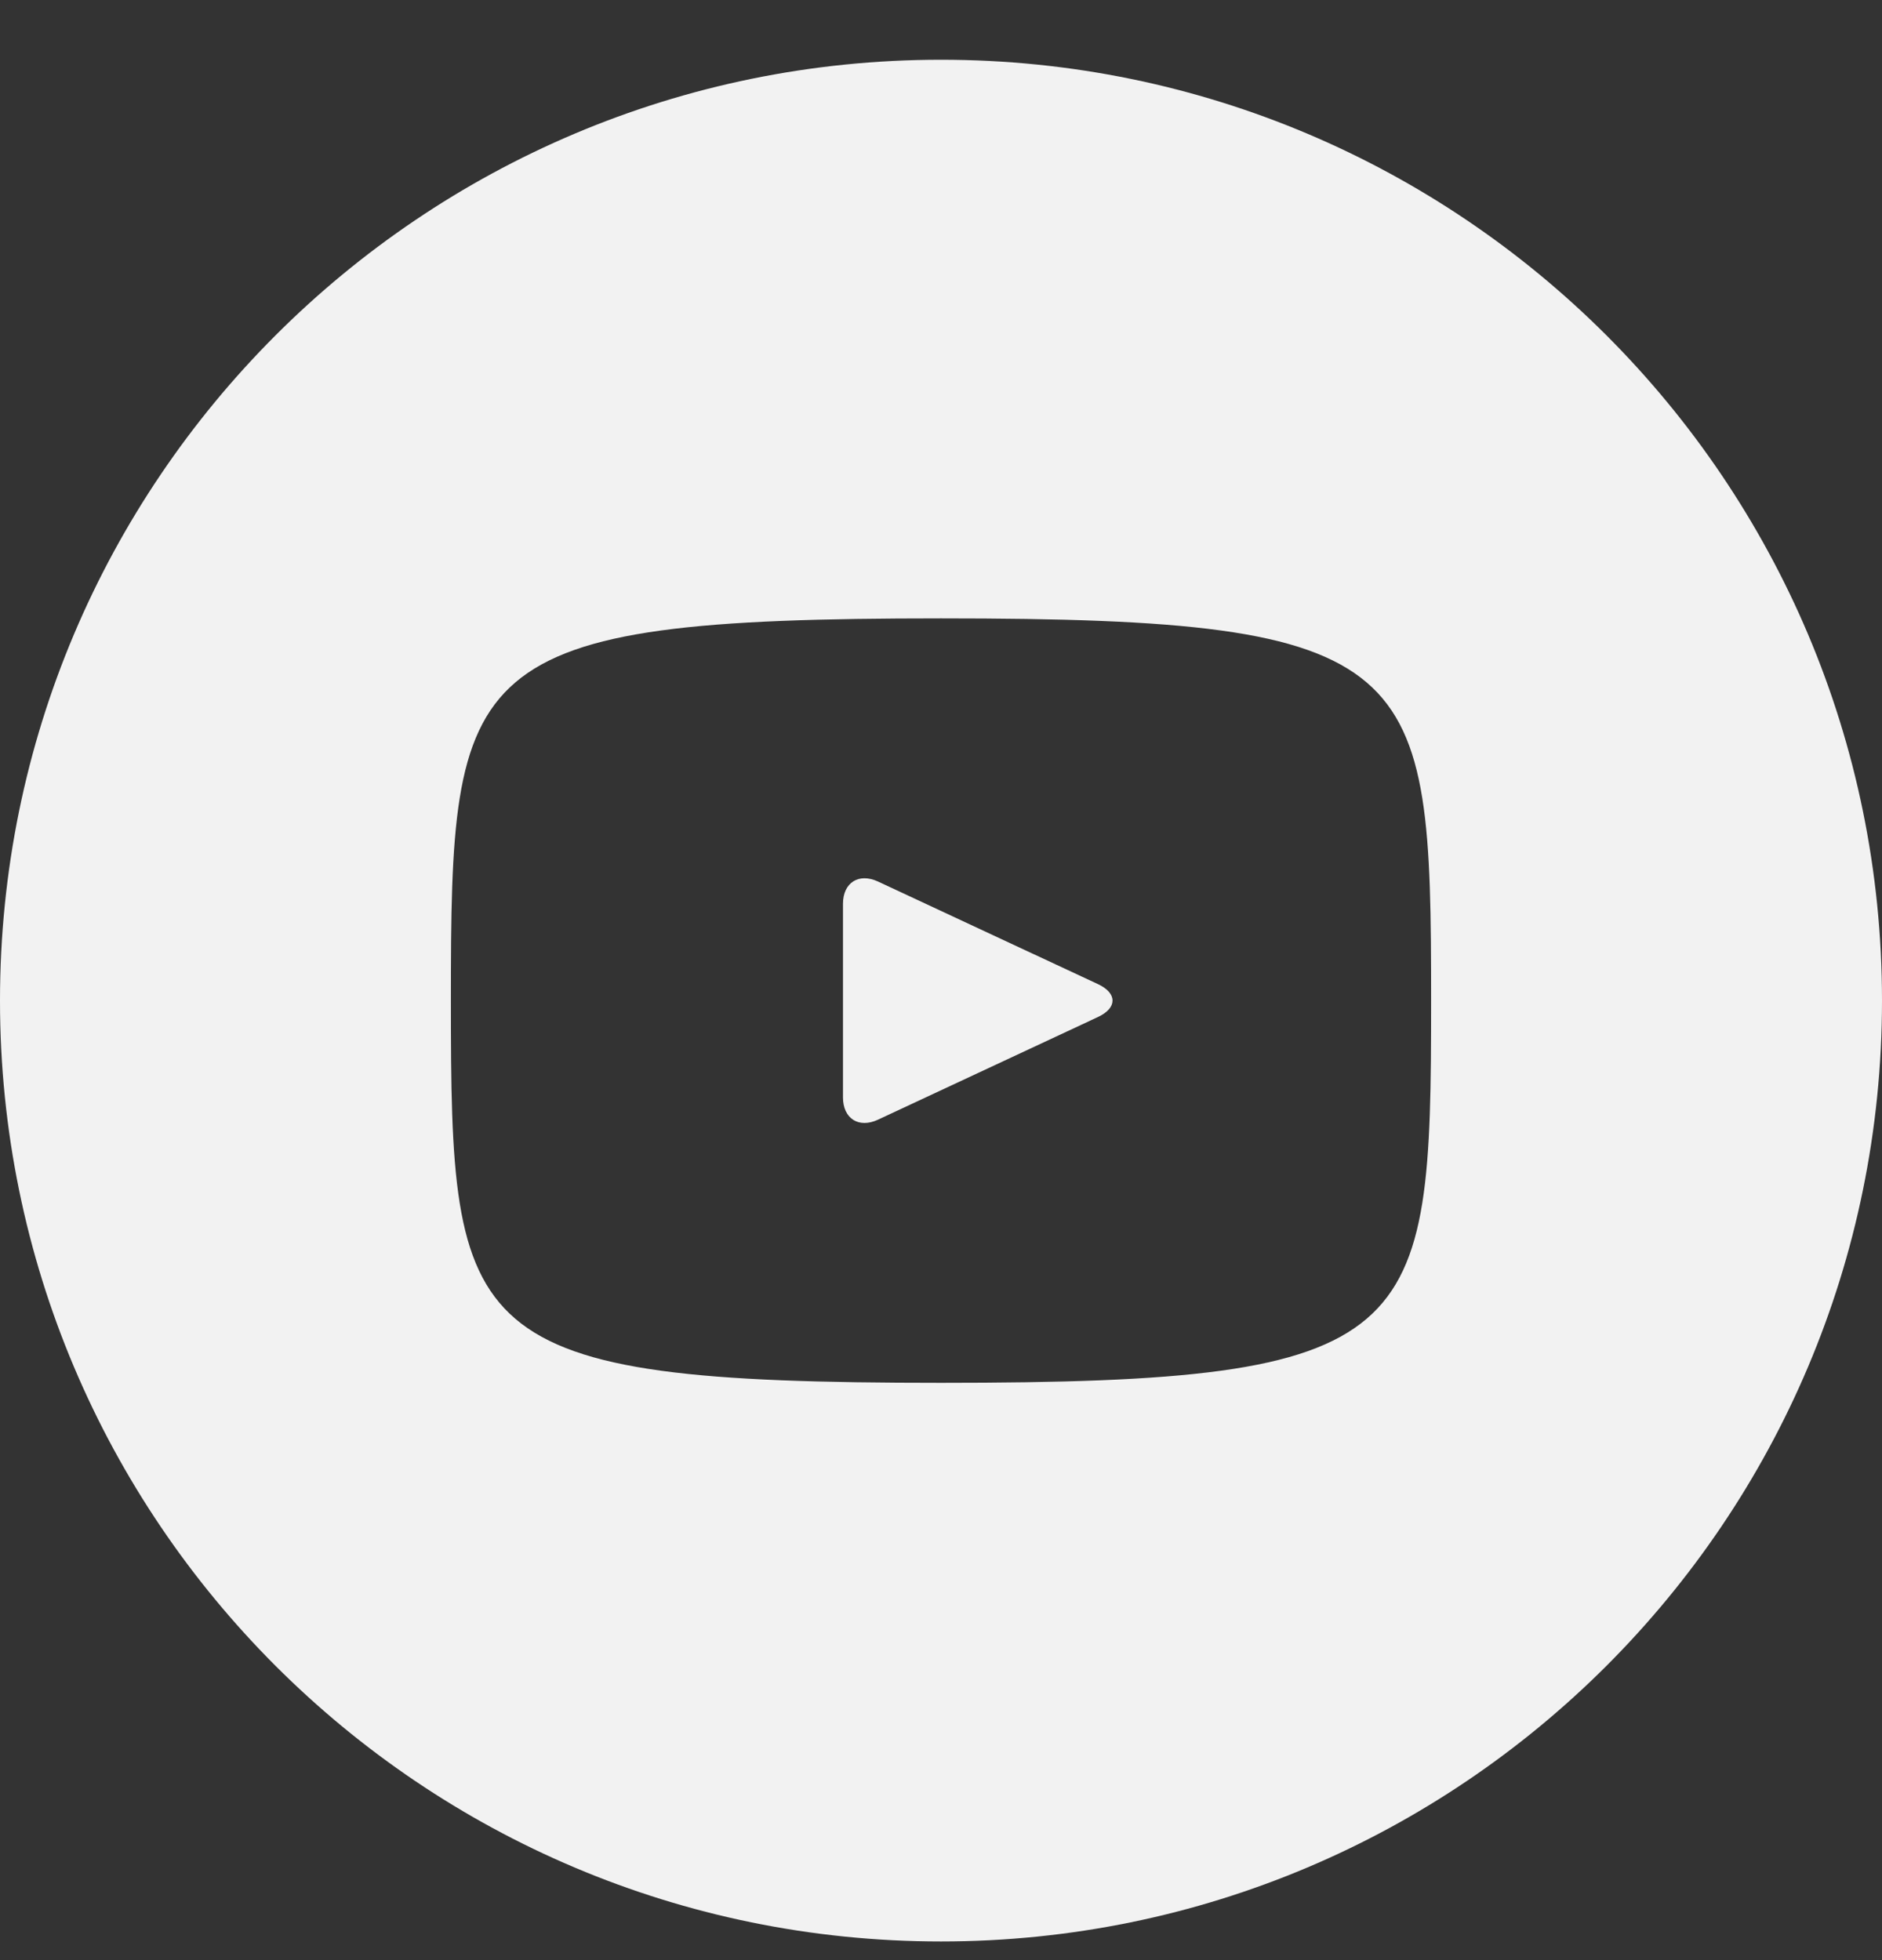 <svg width="24" height="25" viewBox="0 0 24 25" fill="none" xmlns="http://www.w3.org/2000/svg">
<rect x="0" y="0" width="24" height="25" fill="#333333" stroke="none"/>
<path d="M14.004 12.553L11.196 11.243C10.951 11.13 10.75 11.257 10.75 11.528V13.996C10.75 14.267 10.951 14.395 11.196 14.281L14.002 12.971C14.249 12.856 14.249 12.668 14.004 12.553ZM12 0.762C5.372 0.762 0 6.134 0 12.762C0 19.39 5.372 24.762 12 24.762C18.628 24.762 24 19.39 24 12.762C24 6.134 18.628 0.762 12 0.762ZM12 17.637C5.857 17.637 5.75 17.083 5.75 12.762C5.75 8.441 5.857 7.887 12 7.887C18.142 7.887 18.25 8.441 18.25 12.762C18.25 17.083 18.142 17.637 12 17.637Z" fill="#F2F2F2"/>
</svg>
